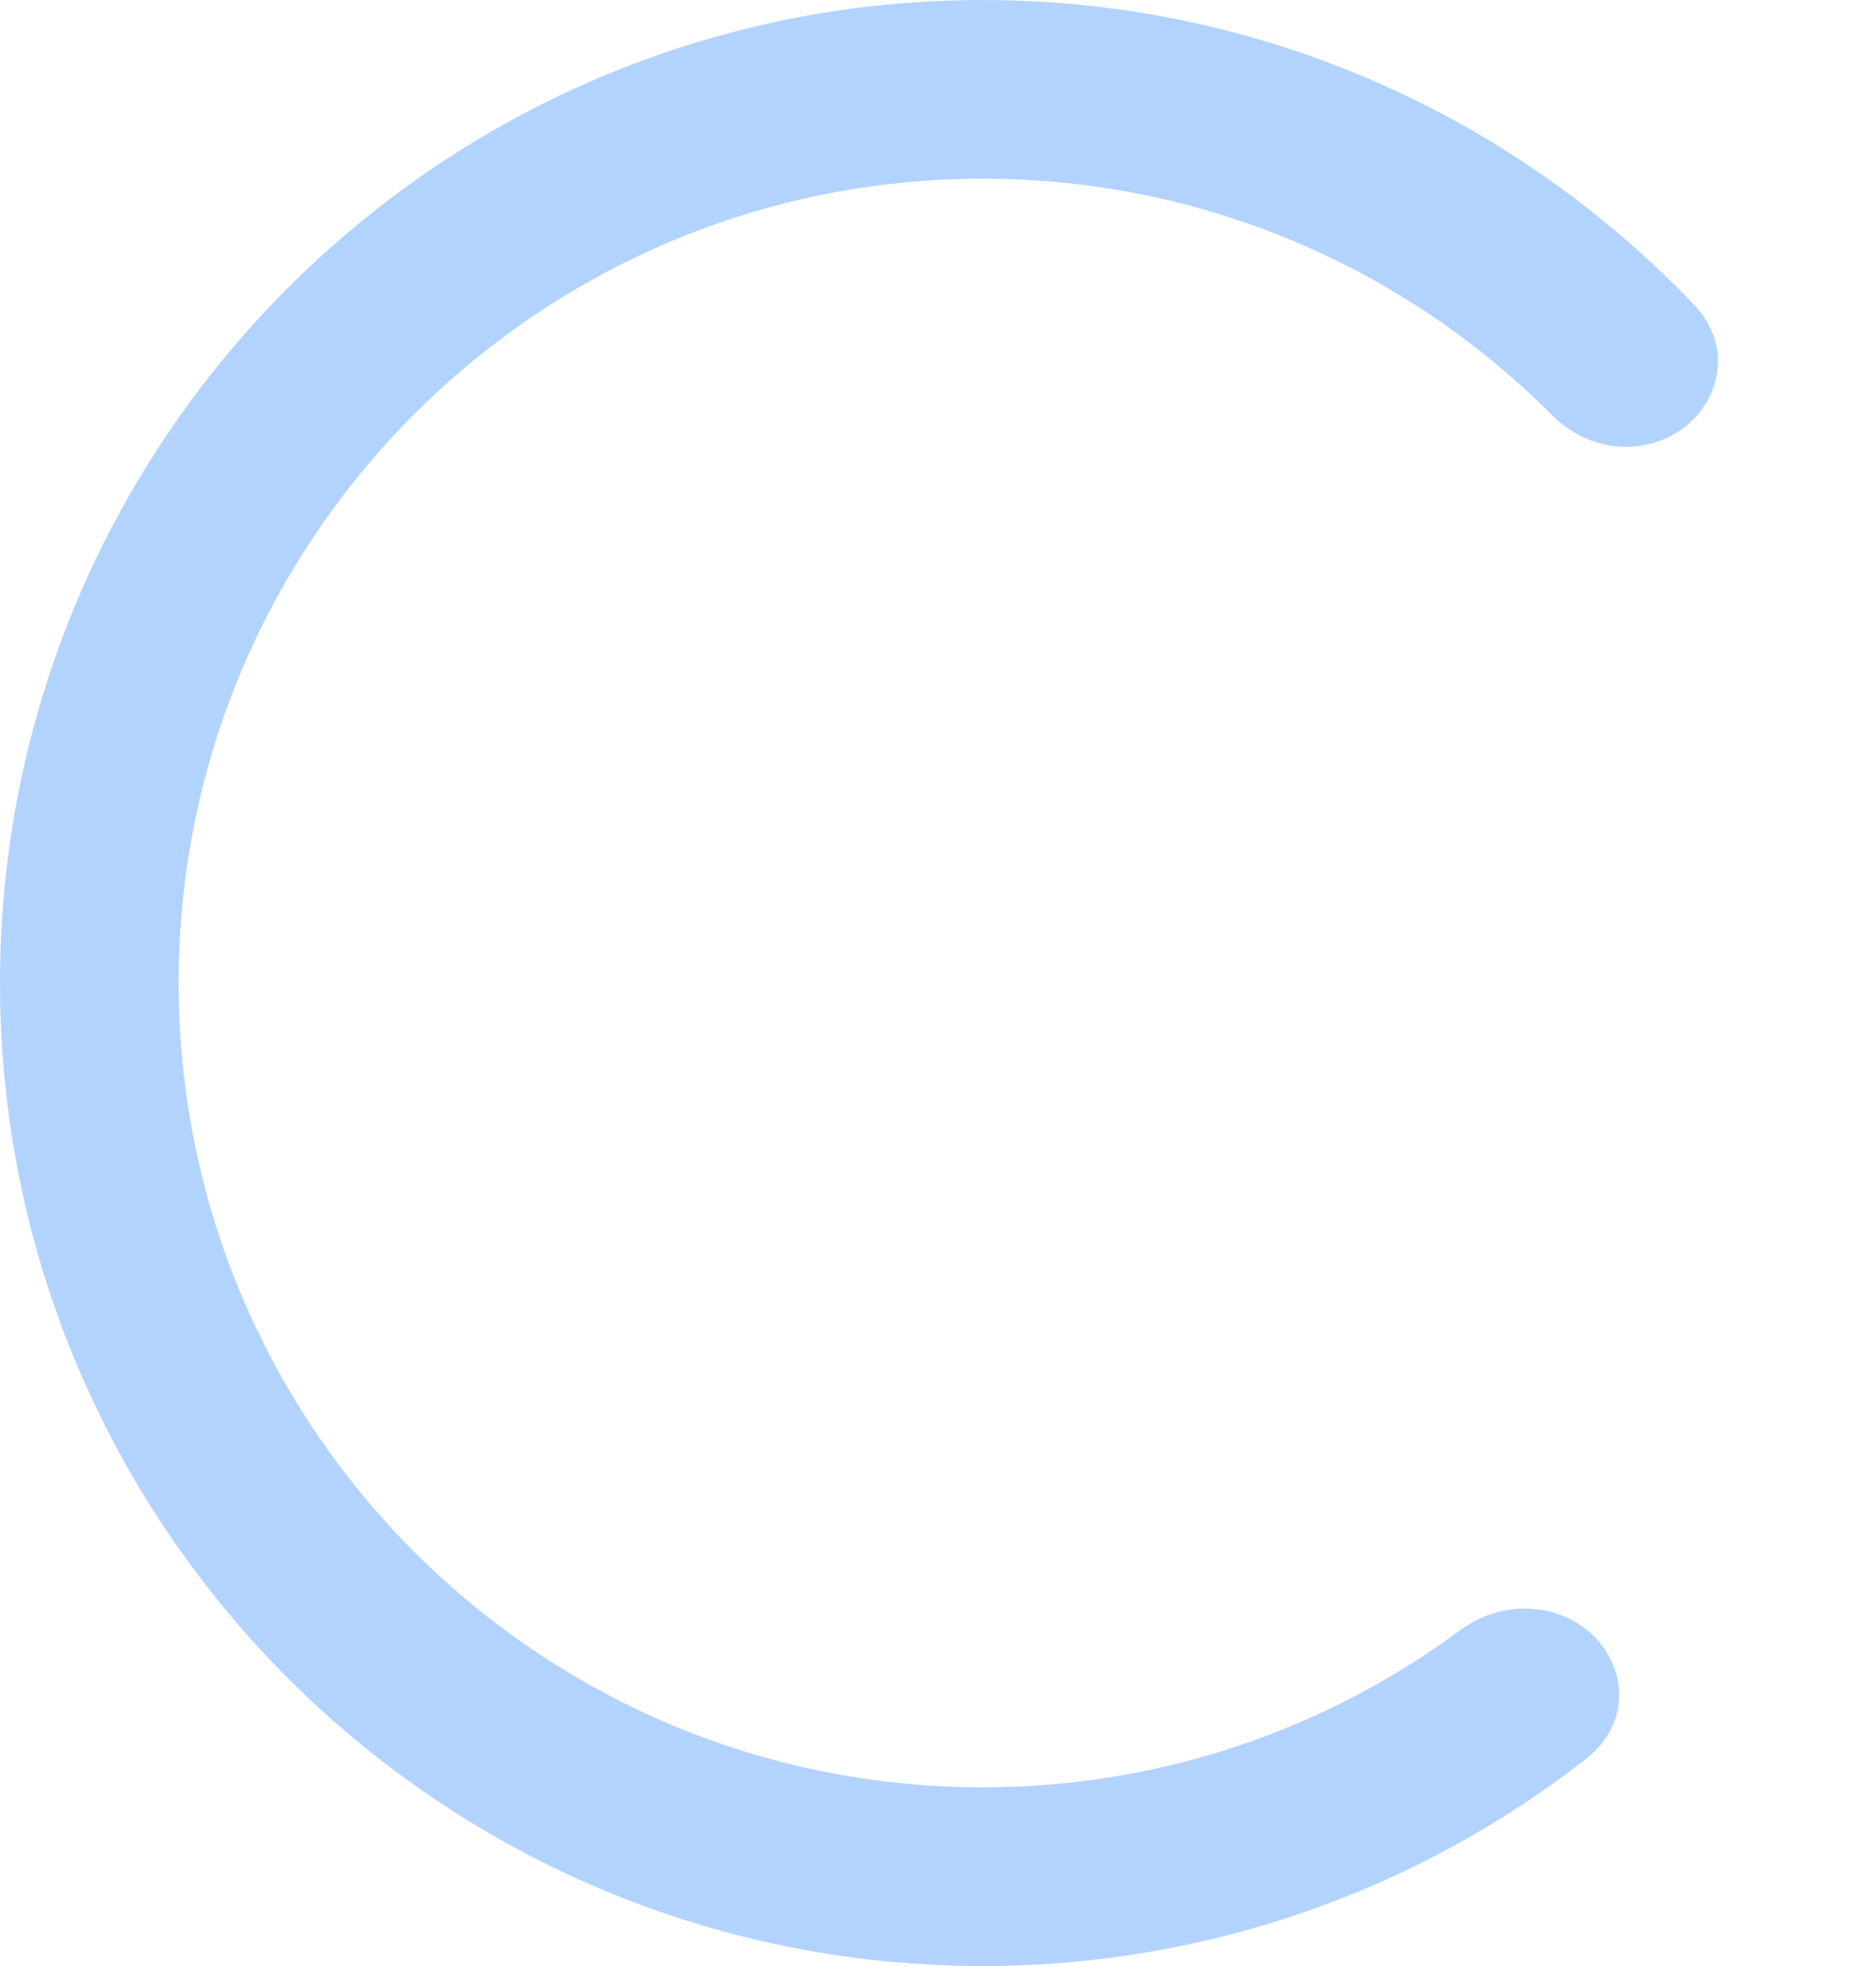 <svg width="21" height="22" viewBox="0 0 21 22" fill="none" xmlns="http://www.w3.org/2000/svg">
<path opacity="0.3" d="M17.061 18C16.8 18 16.548 18.092 16.338 18.247C14.844 19.349 12.998 20 11 20C6.029 20 2 15.971 2 11C2 6.029 6.029 2 11 2C13.489 2 15.743 3.011 17.372 4.644C17.592 4.865 17.887 5 18.198 5C19.069 5 19.568 4.046 18.968 3.416C16.964 1.312 14.135 0 11 0C4.925 0 0 4.925 0 11C0 17.075 4.925 22 11 22C13.544 22 15.887 21.136 17.75 19.686C18.513 19.093 18.027 18 17.061 18Z" fill="#006CFF"/>
</svg>
